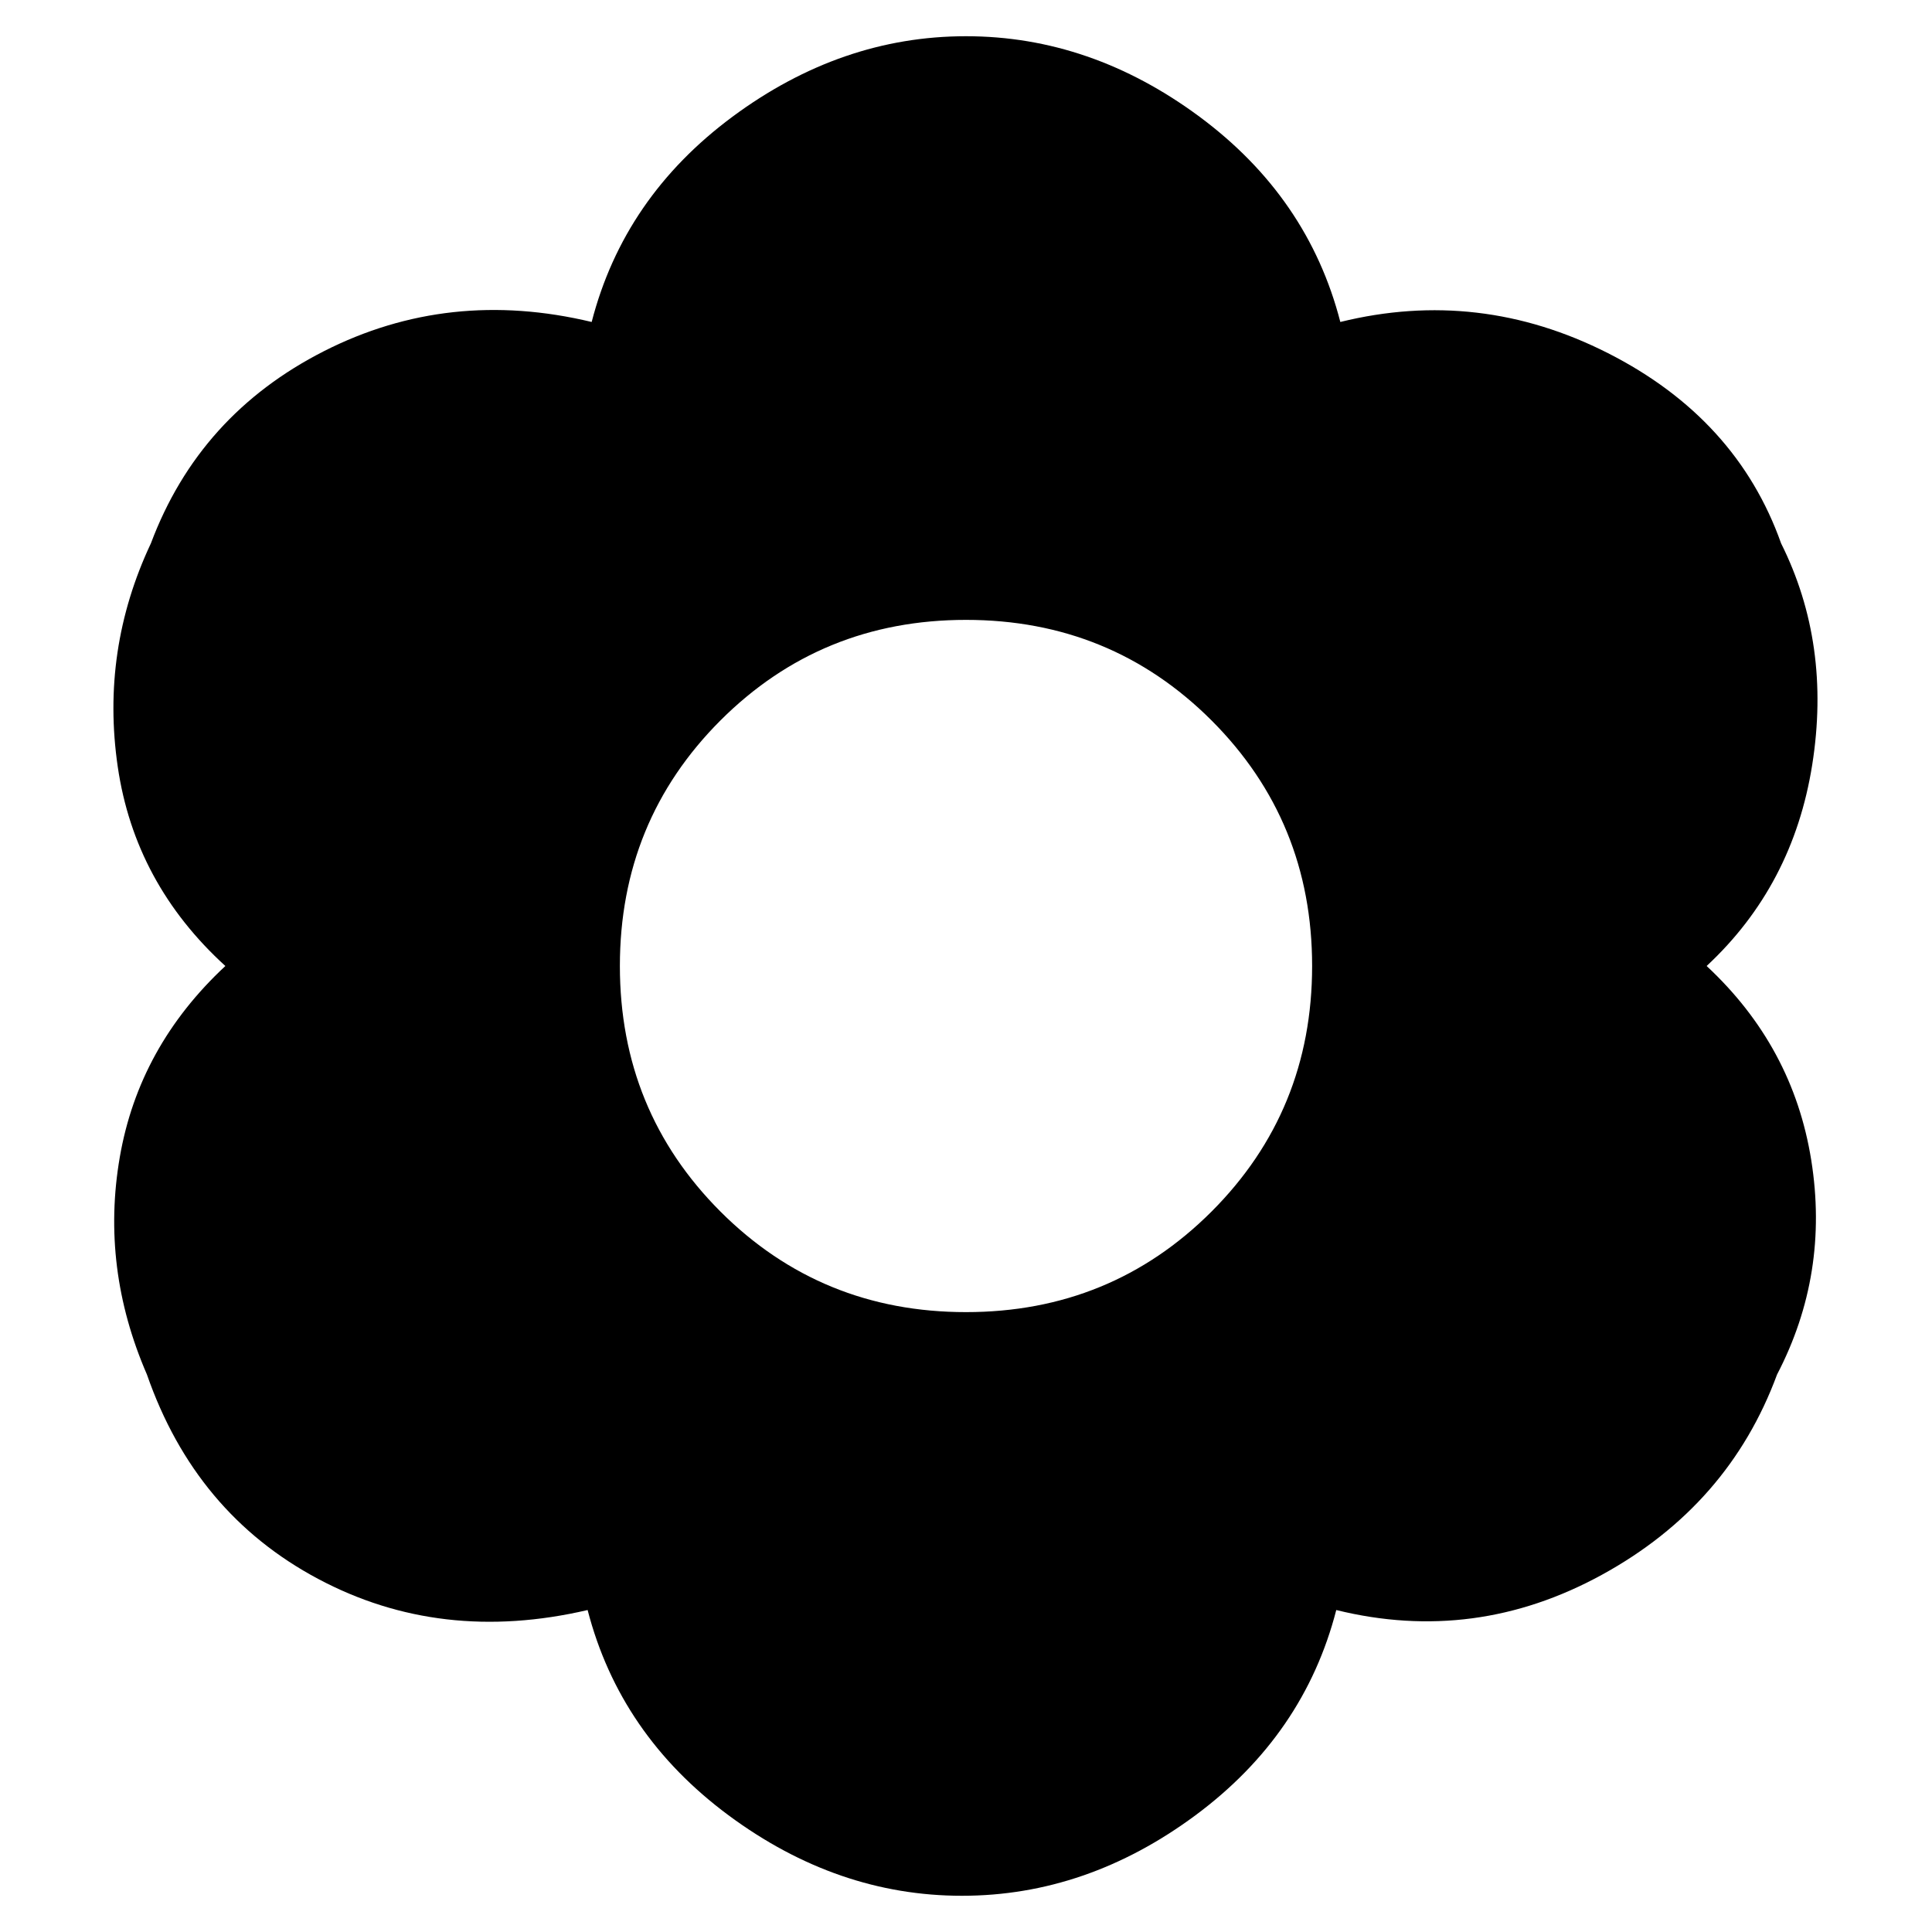 <svg xmlns="http://www.w3.org/2000/svg" height="20" width="20"><path d="M9.958 19.625q-1.291 0-2.416-.833-1.125-.834-1.459-2.125-1.521.354-2.791-.323-1.271-.677-1.771-2.115-.479-1.104-.281-2.25.198-1.146 1.093-1.979-.937-.854-1.114-2.062-.177-1.209.343-2.313.5-1.333 1.792-1.99 1.292-.656 2.771-.302.333-1.291 1.458-2.125Q8.708.375 10 .375q1.292 0 2.417.833 1.125.834 1.458 2.125 1.437-.354 2.771.323 1.333.677 1.792 1.969.52 1.042.322 2.292-.198 1.25-1.093 2.083.895.833 1.083 2.01.188 1.178-.354 2.219-.5 1.354-1.813 2.073-1.312.719-2.75.365-.333 1.291-1.458 2.125-1.125.833-2.417.833ZM10 13.583q1.5 0 2.542-1.041Q13.583 11.5 13.583 10q0-1.5-1.041-2.542Q11.5 6.417 10 6.417q-1.5 0-2.542 1.041Q6.417 8.5 6.417 10q0 1.5 1.041 2.542Q8.5 13.583 10 13.583Z"/></svg>